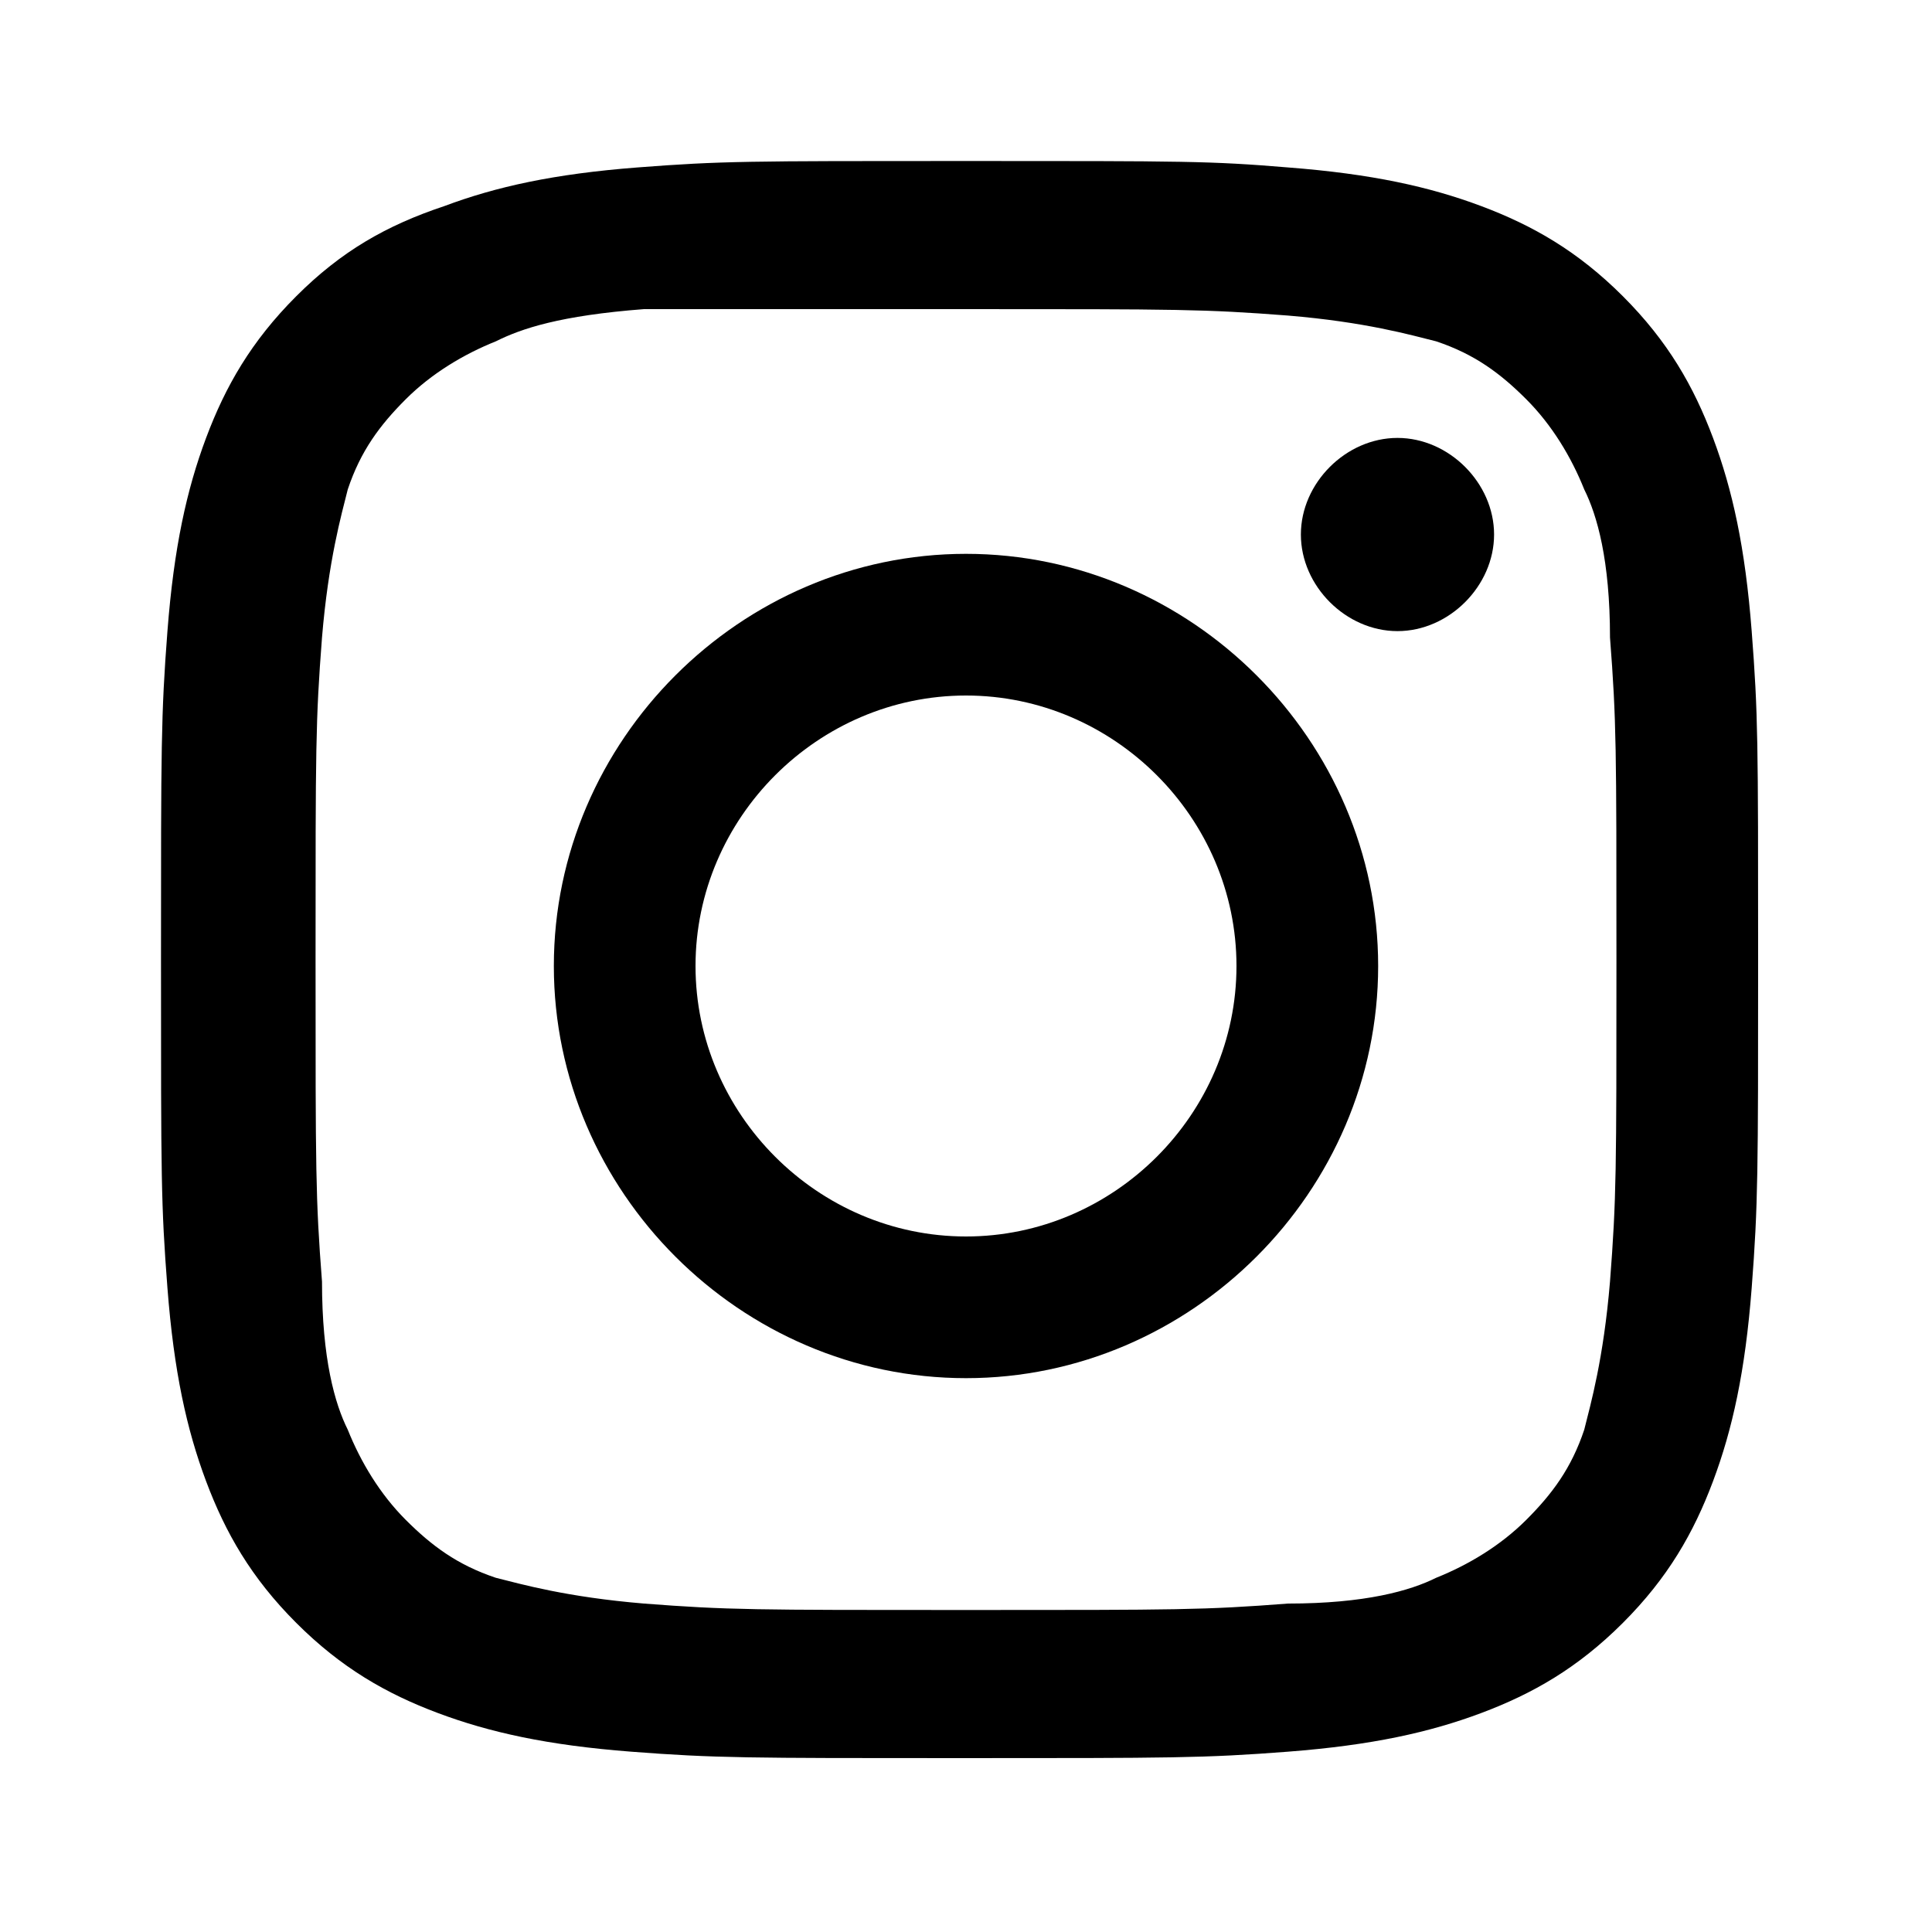 <?xml version="1.0" encoding="utf-8"?>
<!-- Generator: Adobe Illustrator 21.0.2, SVG Export Plug-In . SVG Version: 6.00 Build 0)  -->
<svg version="1.1" id="Layer_1" xmlns="http://www.w3.org/2000/svg" xmlns:xlink="http://www.w3.org/1999/xlink" x="0px" y="0px"
	 viewBox="0 0 30 30" style="enable-background:new 0 0 30 30;" xml:space="preserve">
<g>
	<path d="M15,2.5c-3.4,0-3.8,0-5.1,0.1c-1.3,0.1-2.2,0.3-3,0.6C6,3.5,5.3,3.9,4.6,4.6C3.9,5.3,3.5,6,3.2,6.8c-0.3,0.8-0.5,1.7-0.6,3
		c-0.1,1.3-0.1,1.8-0.1,5.1c0,3.4,0,3.8,0.1,5.1c0.1,1.3,0.3,2.2,0.6,3c0.3,0.8,0.7,1.5,1.4,2.2c0.7,0.7,1.4,1.1,2.2,1.4
		c0.8,0.3,1.7,0.5,3,0.6c1.3,0.1,1.8,0.1,5.1,0.1s3.8,0,5.1-0.1c1.3-0.1,2.2-0.3,3-0.6c0.8-0.3,1.5-0.7,2.2-1.4
		c0.7-0.7,1.1-1.4,1.4-2.2c0.3-0.8,0.5-1.7,0.6-3c0.1-1.3,0.1-1.8,0.1-5.1c0-3.4,0-3.8-0.1-5.1c-0.1-1.3-0.3-2.2-0.6-3
		c-0.3-0.8-0.7-1.5-1.4-2.2c-0.7-0.7-1.4-1.1-2.2-1.4c-0.8-0.3-1.7-0.5-3-0.6C18.8,2.5,18.4,2.5,15,2.5 M15,4.8c3.3,0,3.7,0,5,0.1
		c1.2,0.1,1.9,0.3,2.3,0.4c0.6,0.2,1,0.5,1.4,0.9c0.4,0.4,0.7,0.9,0.9,1.4c0.2,0.4,0.4,1.1,0.4,2.3c0.1,1.3,0.1,1.7,0.1,5
		c0,3.3,0,3.7-0.1,5c-0.1,1.2-0.3,1.9-0.4,2.3c-0.2,0.6-0.5,1-0.9,1.4c-0.4,0.4-0.9,0.7-1.4,0.9c-0.4,0.2-1.1,0.4-2.3,0.4
		c-1.3,0.1-1.7,0.1-5,0.1s-3.7,0-5-0.1c-1.2-0.1-1.9-0.3-2.3-0.4c-0.6-0.2-1-0.5-1.4-0.9c-0.4-0.4-0.7-0.9-0.9-1.4
		c-0.2-0.4-0.4-1.1-0.4-2.3c-0.1-1.3-0.1-1.7-0.1-5c0-3.3,0-3.7,0.1-5c0.1-1.2,0.3-1.9,0.4-2.3c0.2-0.6,0.5-1,0.9-1.4
		c0.4-0.4,0.9-0.7,1.4-0.9C8.1,5.1,8.7,4.9,10,4.8C11.3,4.8,11.7,4.8,15,4.8"/>
	<path d="M15,19.2c-2.3,0-4.2-1.9-4.2-4.2c0-2.3,1.9-4.2,4.2-4.2c2.3,0,4.2,1.9,4.2,4.2C19.2,17.3,17.3,19.2,15,19.2 M15,8.6
		c-3.5,0-6.4,2.9-6.4,6.4c0,3.5,2.9,6.4,6.4,6.4c3.5,0,6.4-2.9,6.4-6.4C21.4,11.5,18.5,8.6,15,8.6"/>
	<path d="M23.2,8.3c0,0.8-0.7,1.5-1.5,1.5c-0.8,0-1.5-0.7-1.5-1.5c0-0.8,0.7-1.5,1.5-1.5C22.5,6.8,23.2,7.5,23.2,8.3"/>
</g>
</svg>
